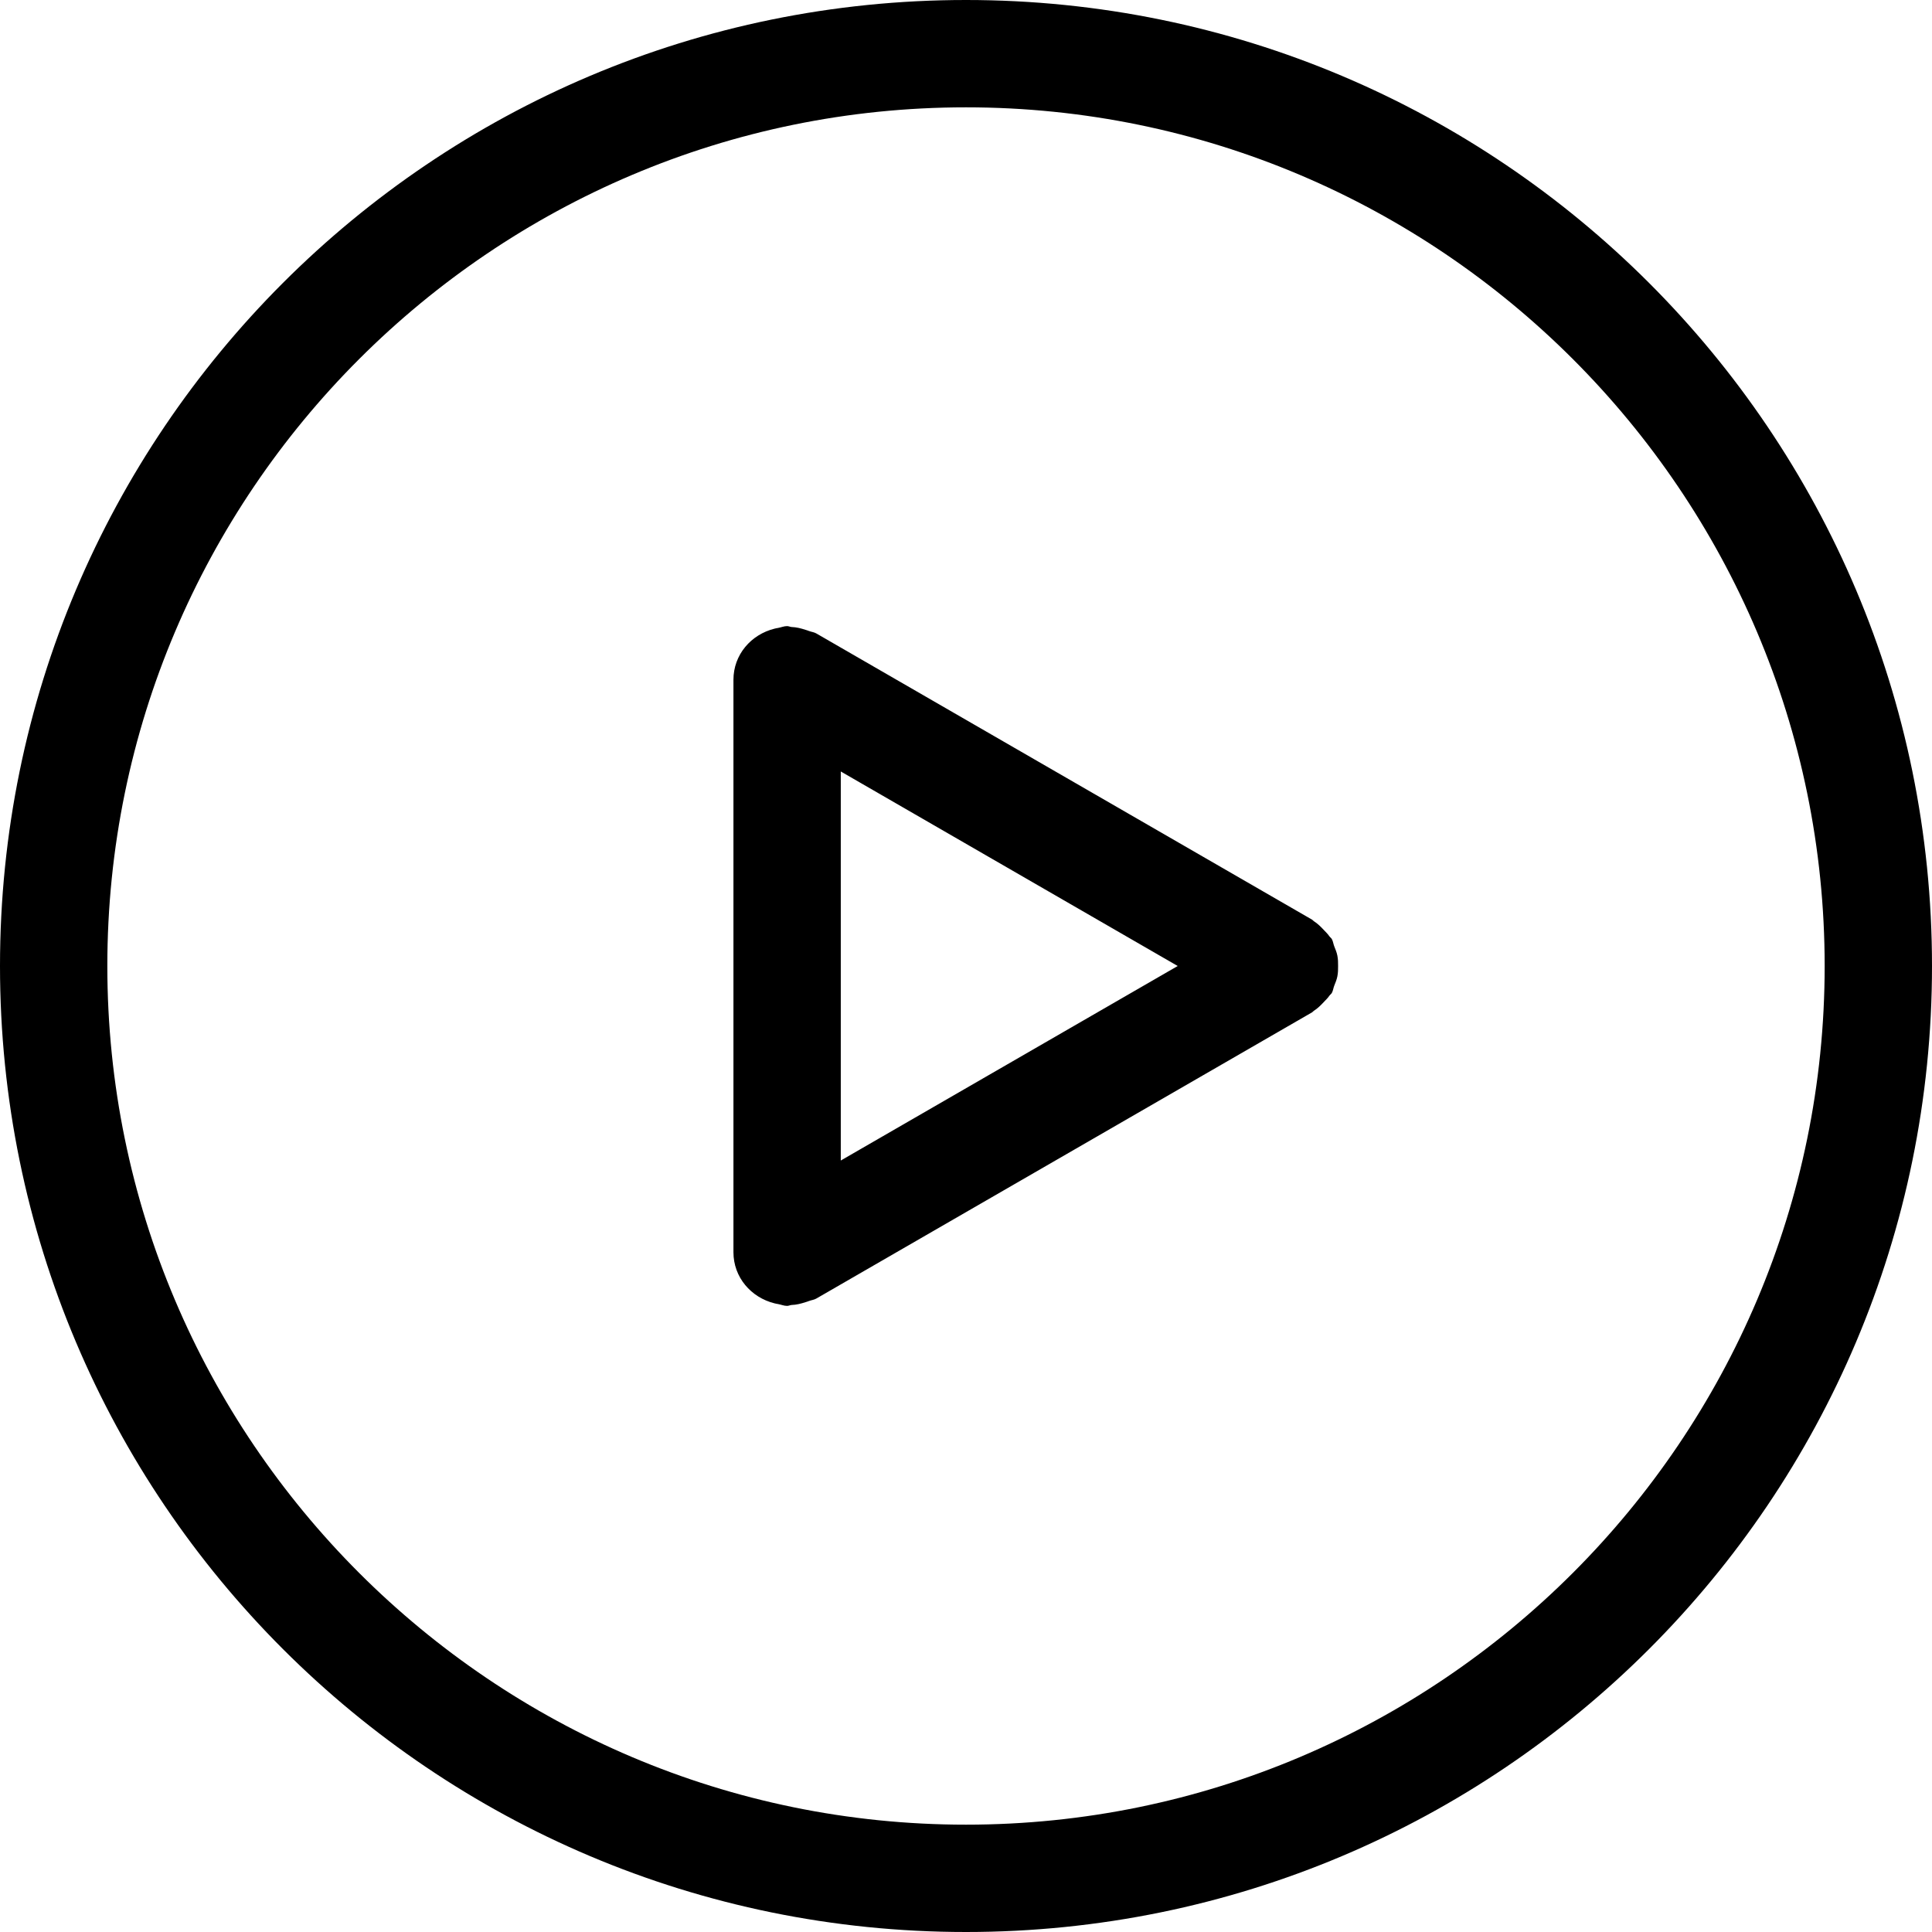 <svg xmlns="http://www.w3.org/2000/svg" xmlns:xlink="http://www.w3.org/1999/xlink" preserveAspectRatio="xMidYMid" width="54" height="54" viewBox="0 0 54 54">
  <path d="M27.000,54.000 C12.088,54.000 -0.000,41.912 -0.000,27.000 C-0.000,12.088 12.088,-0.000 27.000,-0.000 C41.912,-0.000 54.000,12.088 54.000,27.000 C54.000,41.912 41.912,54.000 27.000,54.000 ZM27.000,3.000 C13.766,3.000 3.000,13.766 3.000,27.000 C3.000,40.234 13.766,51.000 27.000,51.000 C40.234,51.000 51.000,40.234 51.000,27.000 C51.000,13.766 40.234,3.000 27.000,3.000 ZM37.293,27.549 C37.266,27.617 37.261,27.689 37.224,27.755 C37.205,27.786 37.174,27.804 37.154,27.834 C37.111,27.897 37.056,27.948 37.003,28.005 C36.914,28.100 36.826,28.188 36.719,28.255 C36.702,28.266 36.693,28.284 36.675,28.294 L22.818,36.294 C22.752,36.333 22.679,36.337 22.610,36.364 C22.580,36.378 22.549,36.384 22.518,36.395 C22.386,36.438 22.258,36.471 22.123,36.475 C22.080,36.479 22.044,36.500 22.000,36.500 C21.910,36.500 21.833,36.464 21.748,36.449 C21.714,36.442 21.682,36.439 21.649,36.429 C20.995,36.267 20.500,35.704 20.500,35.000 L20.500,19.000 C20.500,18.296 20.995,17.733 21.649,17.571 C21.682,17.561 21.714,17.558 21.748,17.551 C21.833,17.536 21.910,17.500 22.000,17.500 C22.044,17.500 22.080,17.521 22.123,17.525 C22.258,17.529 22.386,17.562 22.518,17.605 C22.549,17.616 22.580,17.622 22.610,17.636 C22.679,17.663 22.752,17.667 22.818,17.706 L36.675,25.706 C36.693,25.716 36.702,25.734 36.719,25.745 C36.826,25.812 36.914,25.900 37.003,25.995 C37.056,26.052 37.111,26.103 37.154,26.166 C37.174,26.196 37.205,26.214 37.224,26.245 C37.261,26.311 37.266,26.383 37.293,26.451 C37.328,26.537 37.362,26.619 37.380,26.711 C37.399,26.808 37.401,26.902 37.400,27.000 C37.401,27.098 37.399,27.192 37.380,27.289 C37.362,27.381 37.328,27.463 37.293,27.549 ZM23.500,21.563 L23.500,32.437 L32.917,27.000 L23.500,21.563 Z"/>
</svg>
